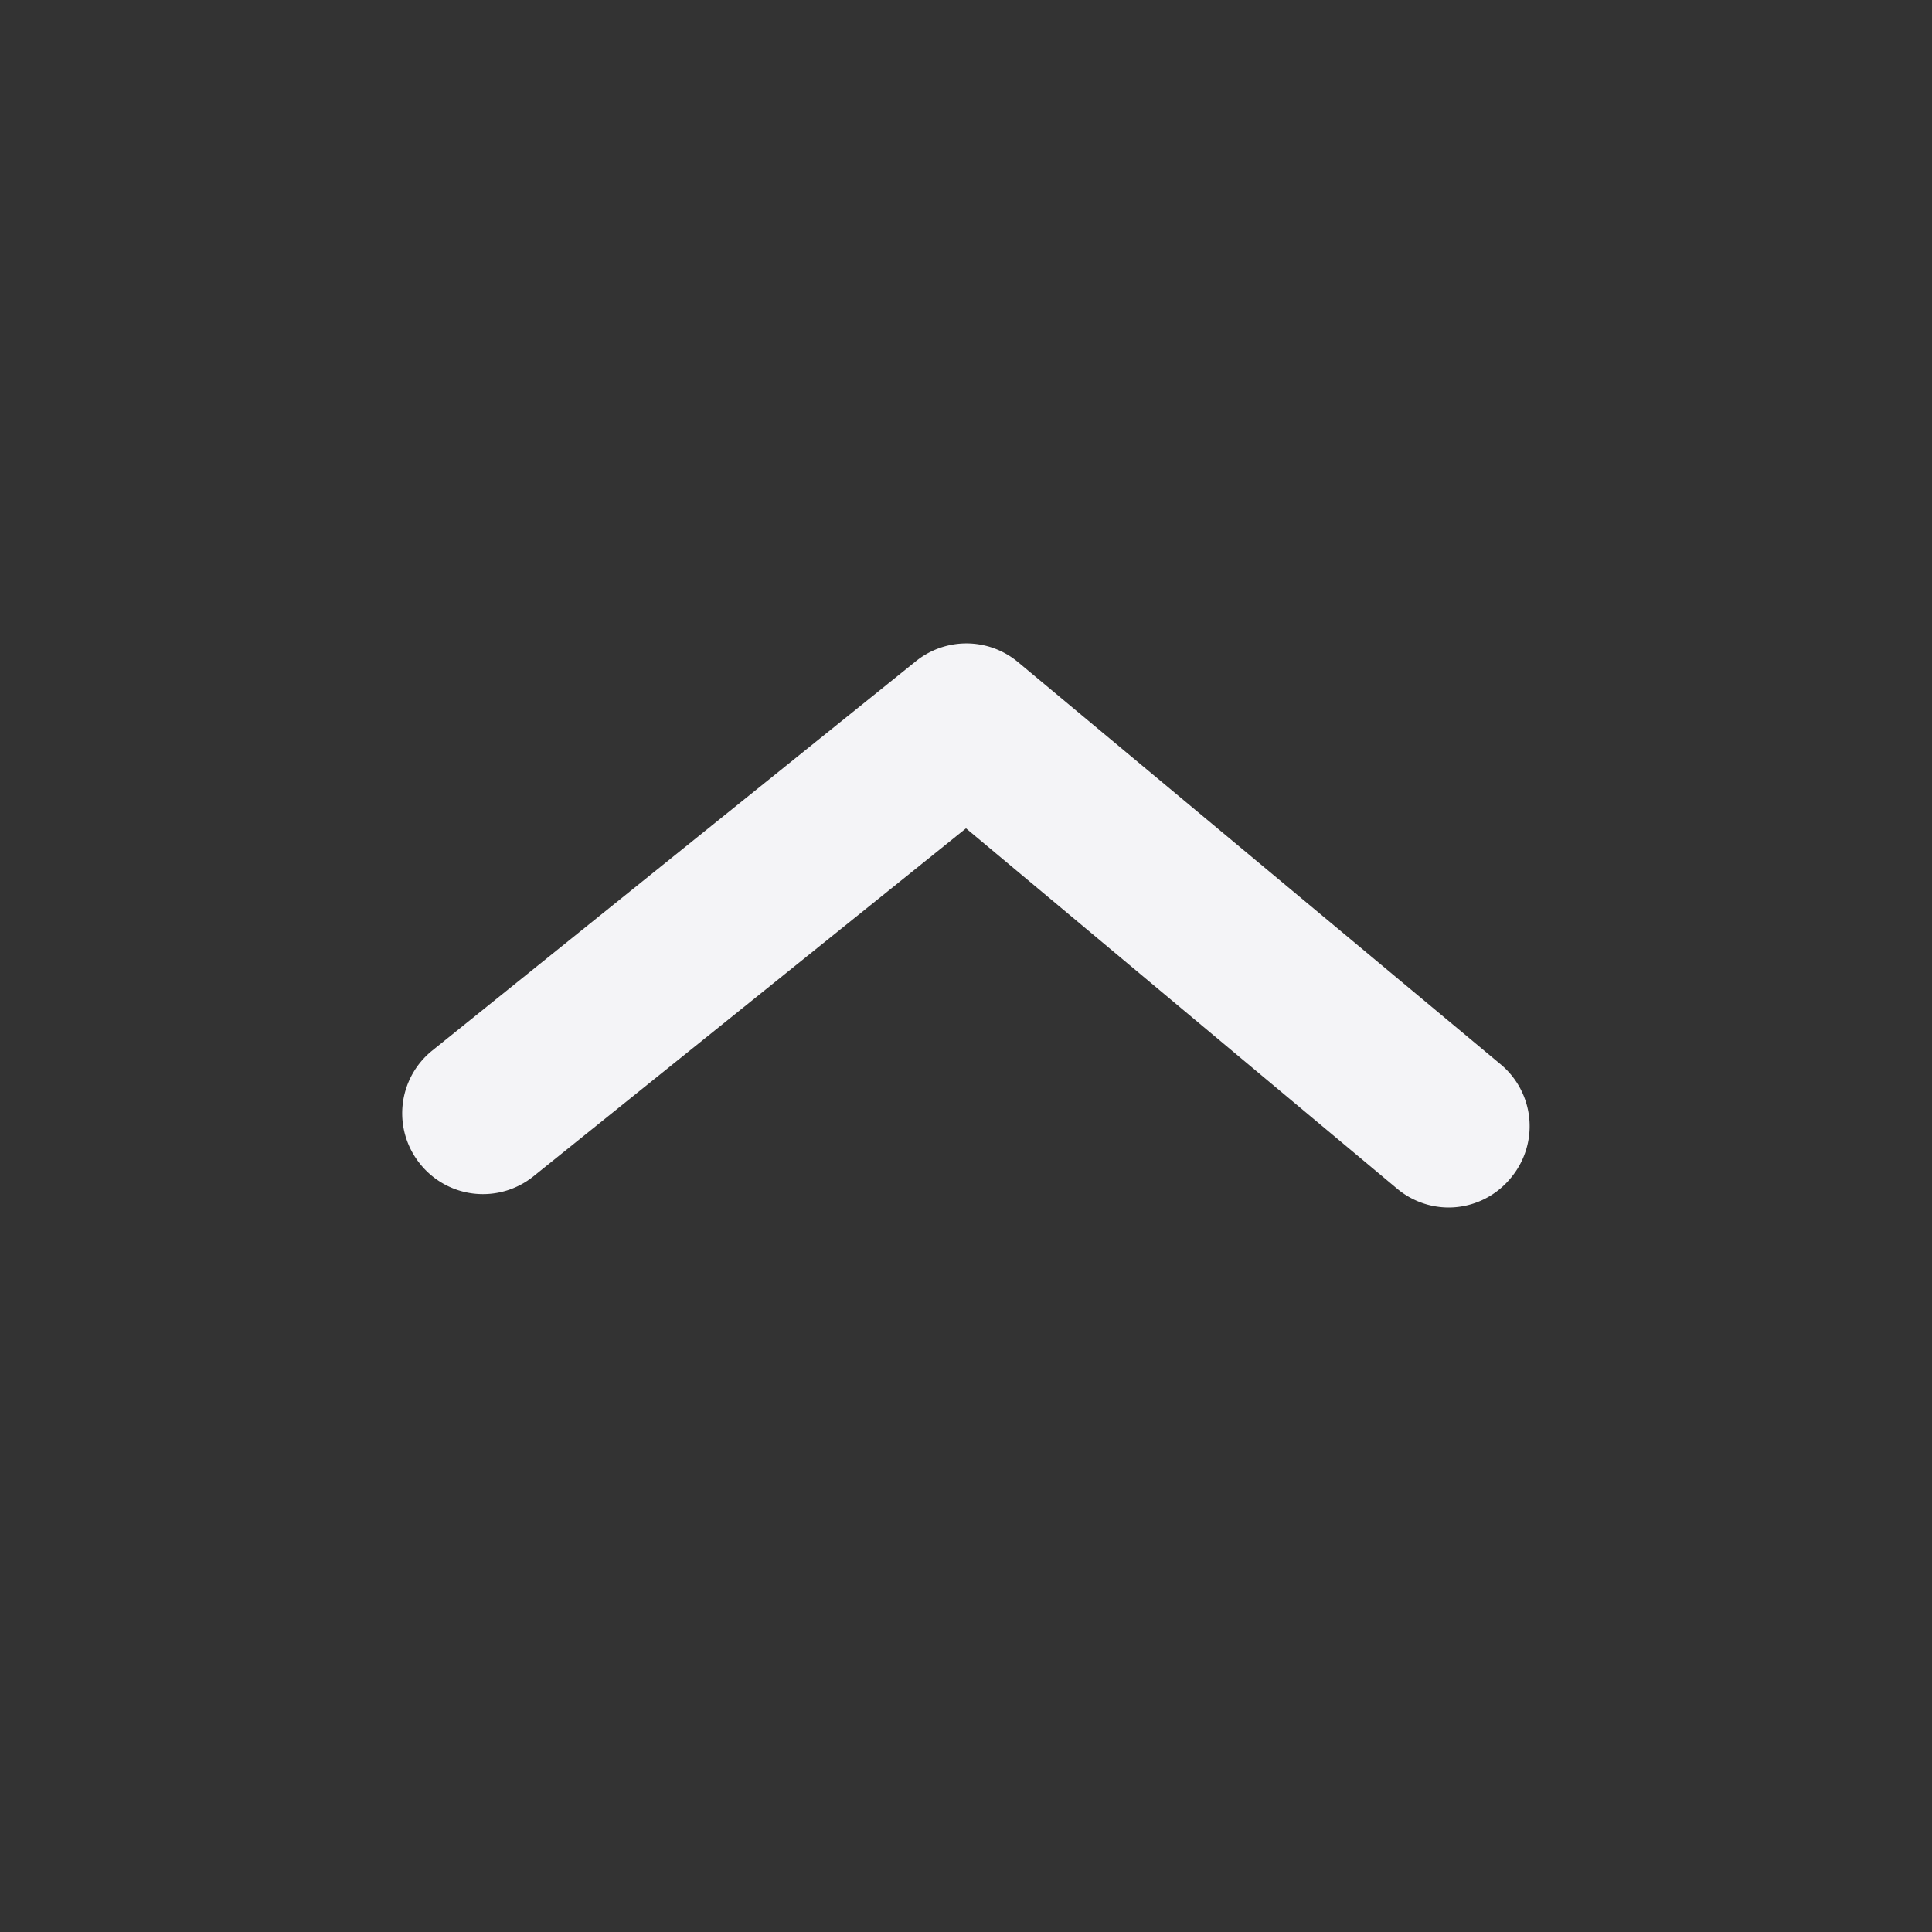 <svg xmlns="http://www.w3.org/2000/svg" viewBox="0 0 24 24"><rect x="0" y="0" width="24" height="24" fill="#333333" stroke="none"/><defs><style>.cls-1{fill:#17191e;opacity:0;}.cls-2{fill:#f4f4f7;}</style></defs><title>arrow-ios-upward</title><g id="Layer_2" data-name="Layer 2"><g id="arrow-ios-upward"><g id="arrow-ios-upward-2" data-name="arrow-ios-upward"><rect class="cls-1" width="24" height="24" transform="translate(24 24) rotate(180)"/><path class="cls-2" d="M18,15a1,1,0,0,1-.64-.23L12,10.29,6.63,14.61a1,1,0,0,1-1.41-.15,1,1,0,0,1,.15-1.41l6-4.83a1,1,0,0,1,1.27,0l6,5a1,1,0,0,1,.13,1.41A1,1,0,0,1,18,15Z"/></g></g></g></svg>
